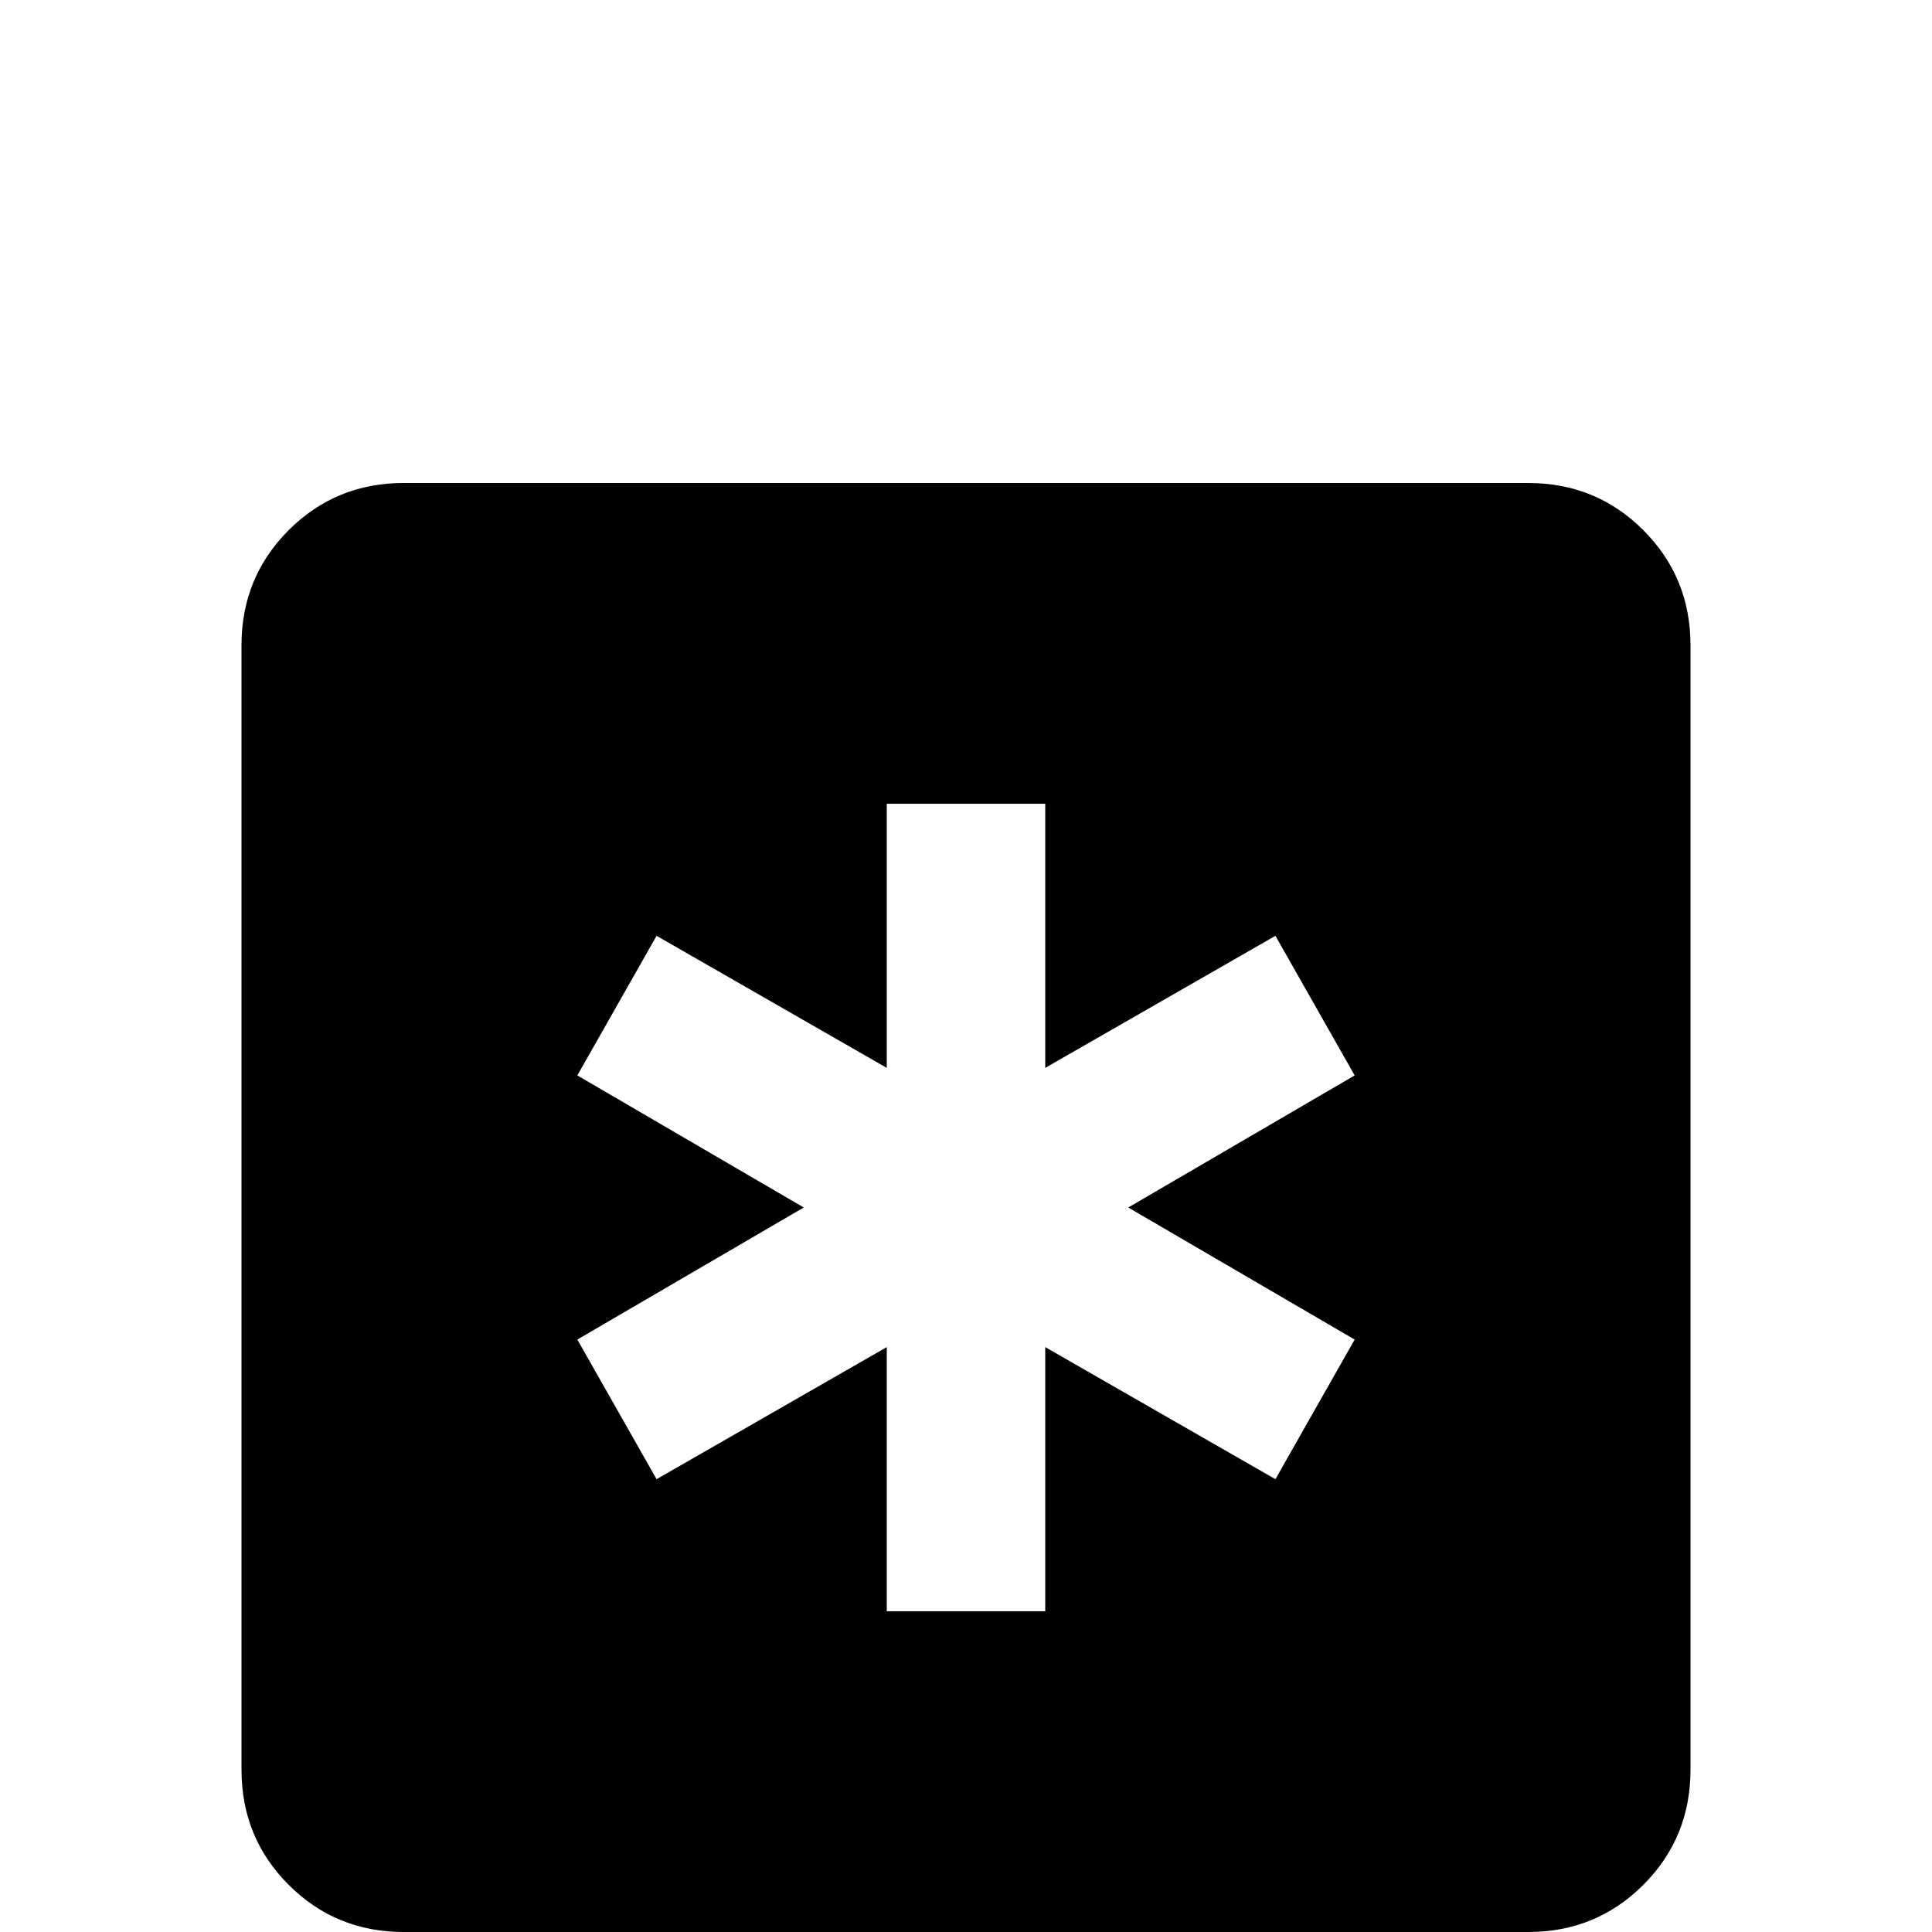<svg xmlns="http://www.w3.org/2000/svg" viewBox="0 -512 512 512">
	<path fill="#000000" d="M405 -384Q423 -384 435.5 -371.5Q448 -359 448 -341V-43Q448 -25 435.5 -12.5Q423 0 405 0H107Q89 0 76.5 -12.5Q64 -25 64 -43V-341Q64 -359 76.5 -371.5Q89 -384 107 -384ZM235 -85H277V-155L338 -120L359 -157L299 -192L359 -227L338 -264L277 -229V-299H235V-229L174 -264L153 -227L213 -192L153 -157L174 -120L235 -155Z"/>
</svg>